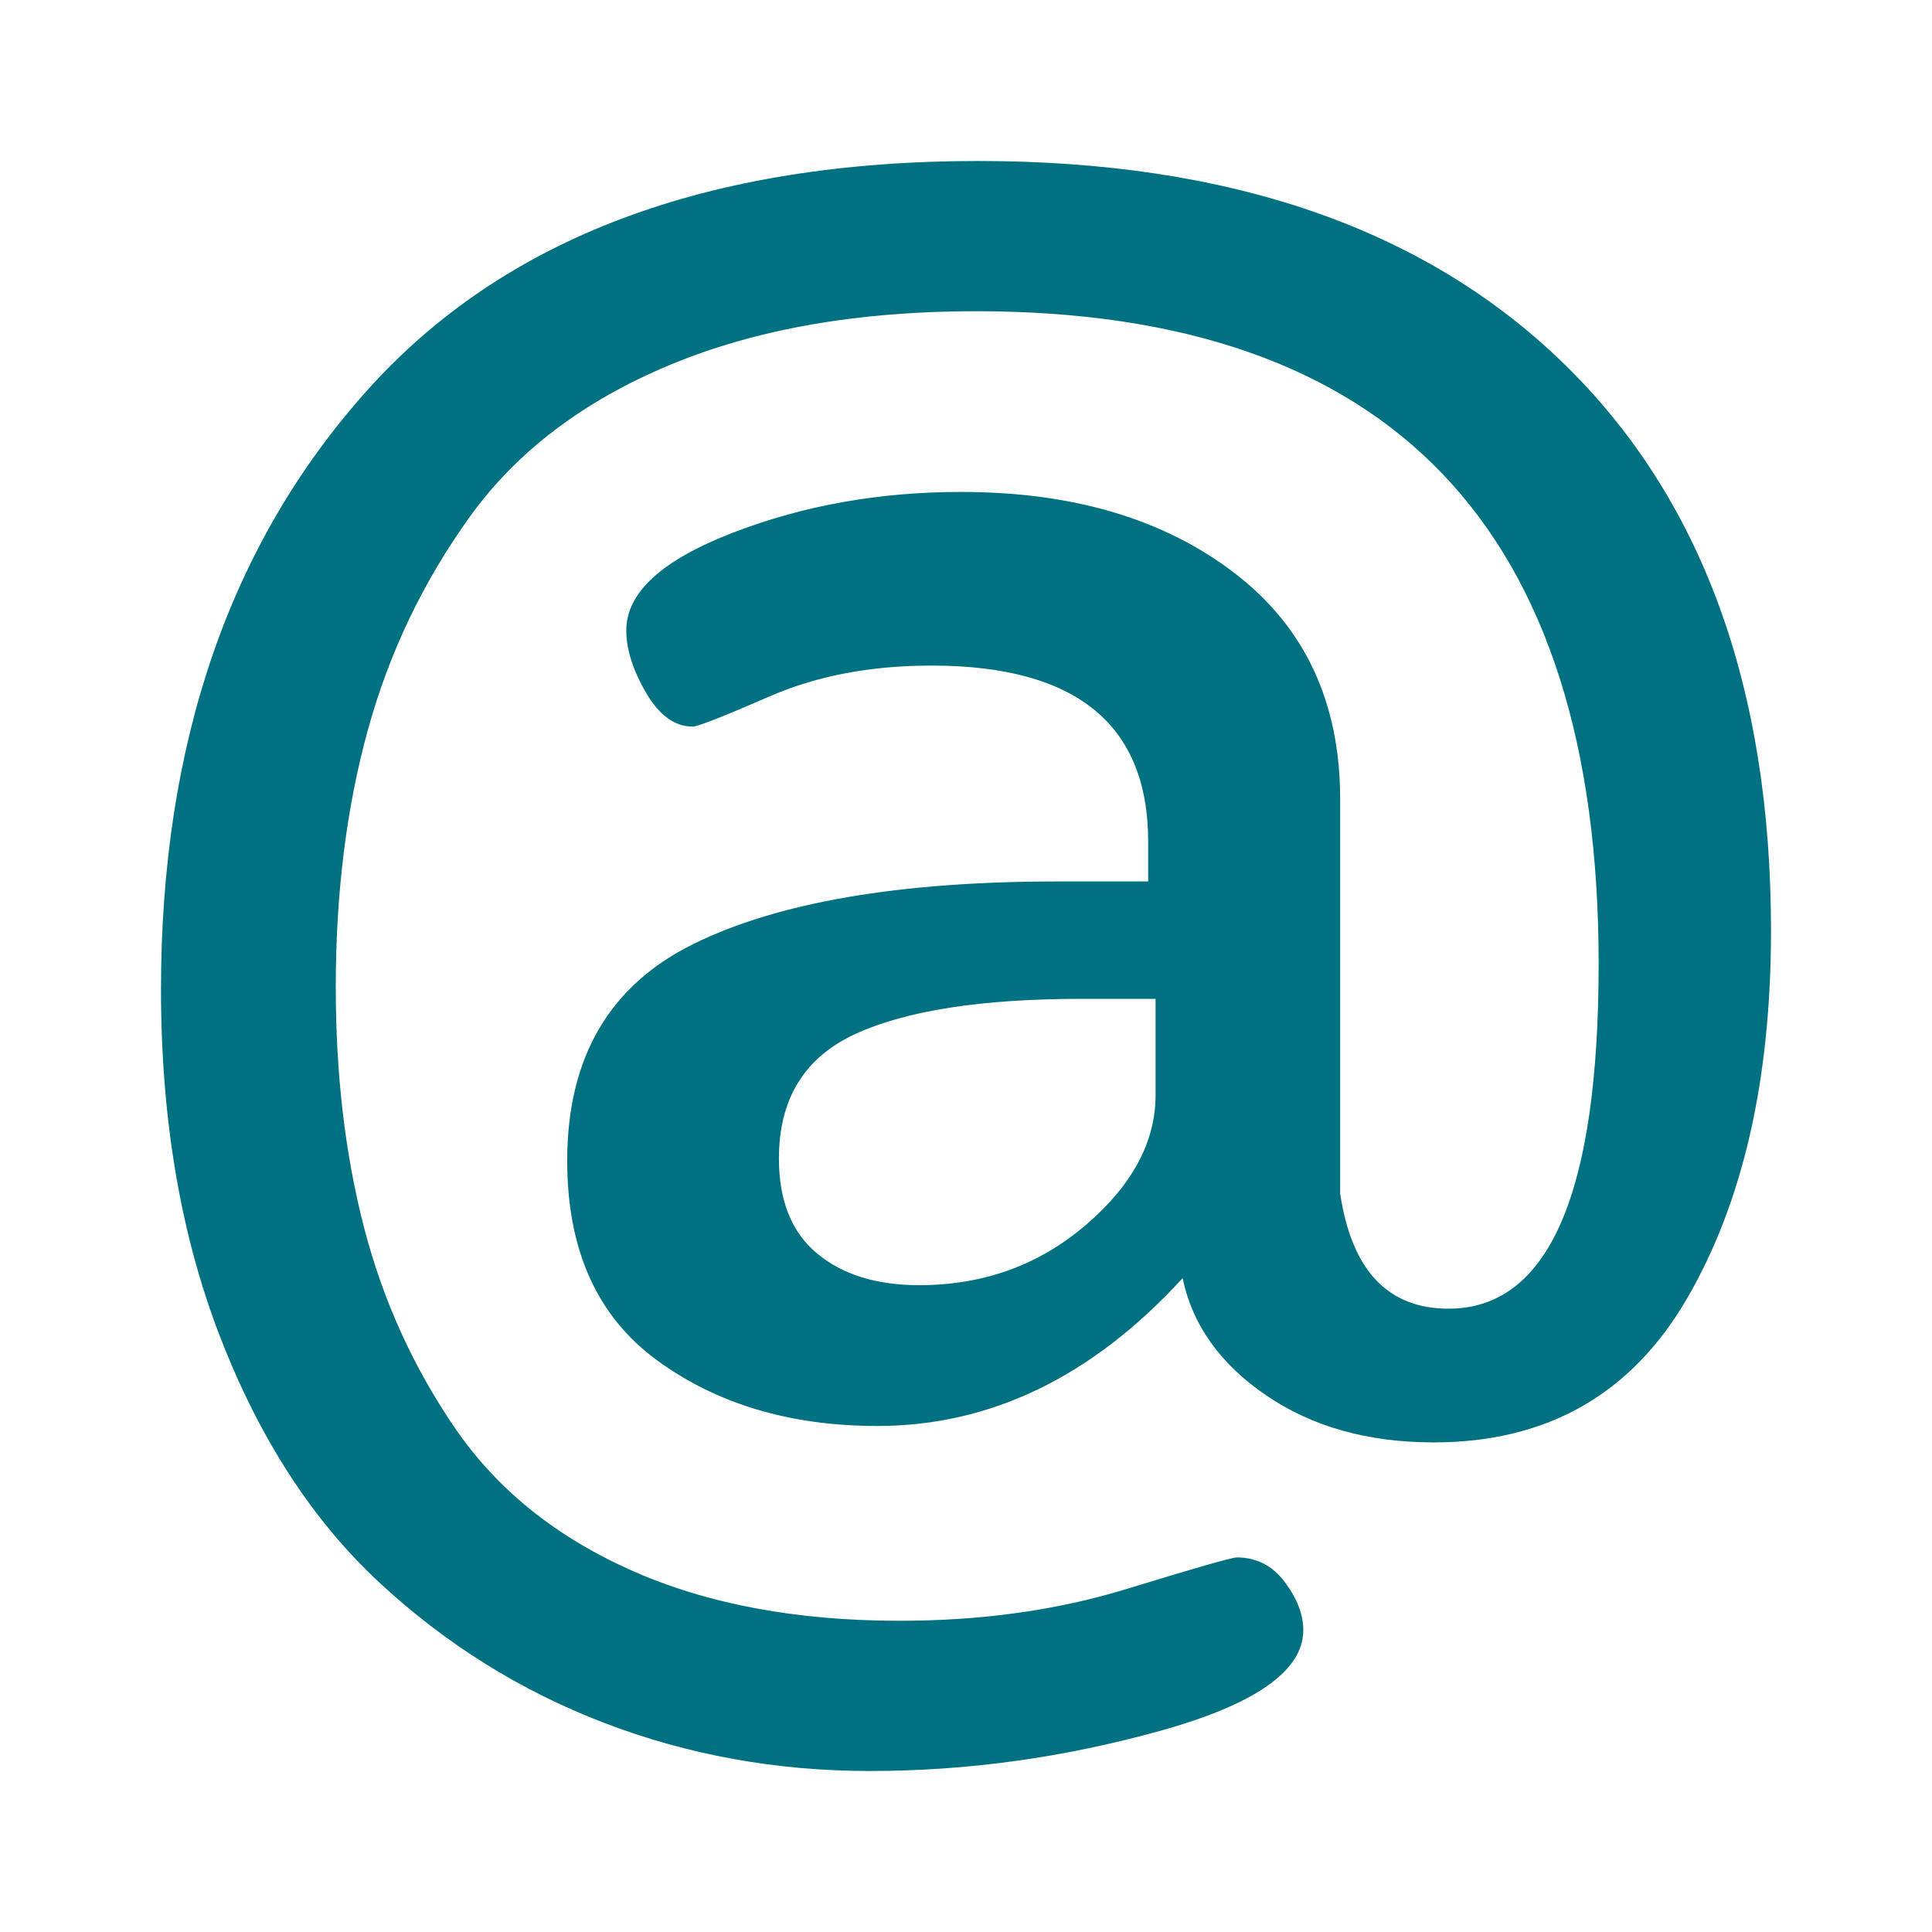 <?xml version="1.0" encoding="UTF-8"?>
<svg width="24px" height="24px" viewBox="0 0 24 24" version="1.1" xmlns="http://www.w3.org/2000/svg"
>
    <!-- Generator: Sketch 54.1 (76490) - https://sketchapp.com -->
    <title>_icon/mentioning/r/quarternary</title>
    <desc>Created with Sketch.</desc>
    <g id="_icon/mentioning/r/quarternary" stroke="none" stroke-width="1" fill="none" fill-rule="evenodd">
        <path d="M2,12.292 C2,9.24 2.851,6.762 4.554,4.857 C6.256,2.952 8.789,2 12.153,2 C15.272,2 17.693,2.836 19.416,4.507 C21.139,6.179 22,8.531 22,11.563 C22,13.409 21.653,14.93 20.96,16.125 C20.267,17.321 19.217,17.918 17.81,17.918 C16.995,17.918 16.302,17.724 15.731,17.335 C15.16,16.947 14.813,16.461 14.691,15.878 C13.57,17.102 12.306,17.714 10.899,17.714 C9.819,17.714 8.906,17.442 8.162,16.898 C7.418,16.354 7.046,15.528 7.046,14.42 C7.046,13.137 7.571,12.238 8.621,11.723 C9.671,11.208 11.174,10.95 13.131,10.95 L14.263,10.95 L14.263,10.455 C14.263,8.997 13.366,8.268 11.572,8.268 C10.818,8.268 10.15,8.395 9.569,8.647 C8.988,8.9 8.667,9.026 8.606,9.026 C8.381,9.026 8.188,8.885 8.024,8.603 C7.861,8.322 7.78,8.064 7.78,7.831 C7.78,7.364 8.218,6.961 9.095,6.621 C9.971,6.281 10.919,6.111 11.939,6.111 C13.325,6.111 14.457,6.446 15.333,7.117 C16.21,7.787 16.648,8.725 16.648,9.93 L16.648,14.828 C16.791,15.78 17.24,16.257 17.994,16.257 C19.238,16.257 19.859,14.828 19.859,11.971 C19.859,6.568 17.28,3.866 12.122,3.866 C10.654,3.866 9.385,4.089 8.315,4.536 C7.245,4.983 6.419,5.61 5.838,6.417 C5.257,7.224 4.834,8.108 4.569,9.07 C4.304,10.032 4.171,11.096 4.171,12.262 C4.171,13.351 4.288,14.347 4.523,15.251 C4.757,16.155 5.135,16.985 5.654,17.743 C6.174,18.501 6.903,19.089 7.841,19.507 C8.779,19.925 9.89,20.134 11.174,20.134 C12.194,20.134 13.131,20.003 13.988,19.741 C14.844,19.478 15.303,19.347 15.364,19.347 C15.609,19.347 15.807,19.449 15.96,19.653 C16.113,19.857 16.19,20.056 16.19,20.251 C16.19,20.756 15.593,21.174 14.401,21.504 C13.208,21.835 12.01,22 10.807,22 C9.645,22 8.544,21.801 7.505,21.402 C6.465,21.004 5.532,20.421 4.706,19.653 C3.881,18.885 3.223,17.87 2.734,16.606 C2.245,15.343 2,13.905 2,12.292 Z M9.676,14.391 C9.676,14.915 9.834,15.309 10.15,15.571 C10.466,15.834 10.889,15.965 11.419,15.965 C12.214,15.965 12.902,15.717 13.483,15.222 C14.064,14.726 14.355,14.187 14.355,13.603 L14.355,12.408 L13.437,12.408 C12.194,12.408 11.256,12.554 10.624,12.845 C9.992,13.137 9.676,13.652 9.676,14.391 Z"
              id="@" fill="#007180"></path>
    </g>
</svg>